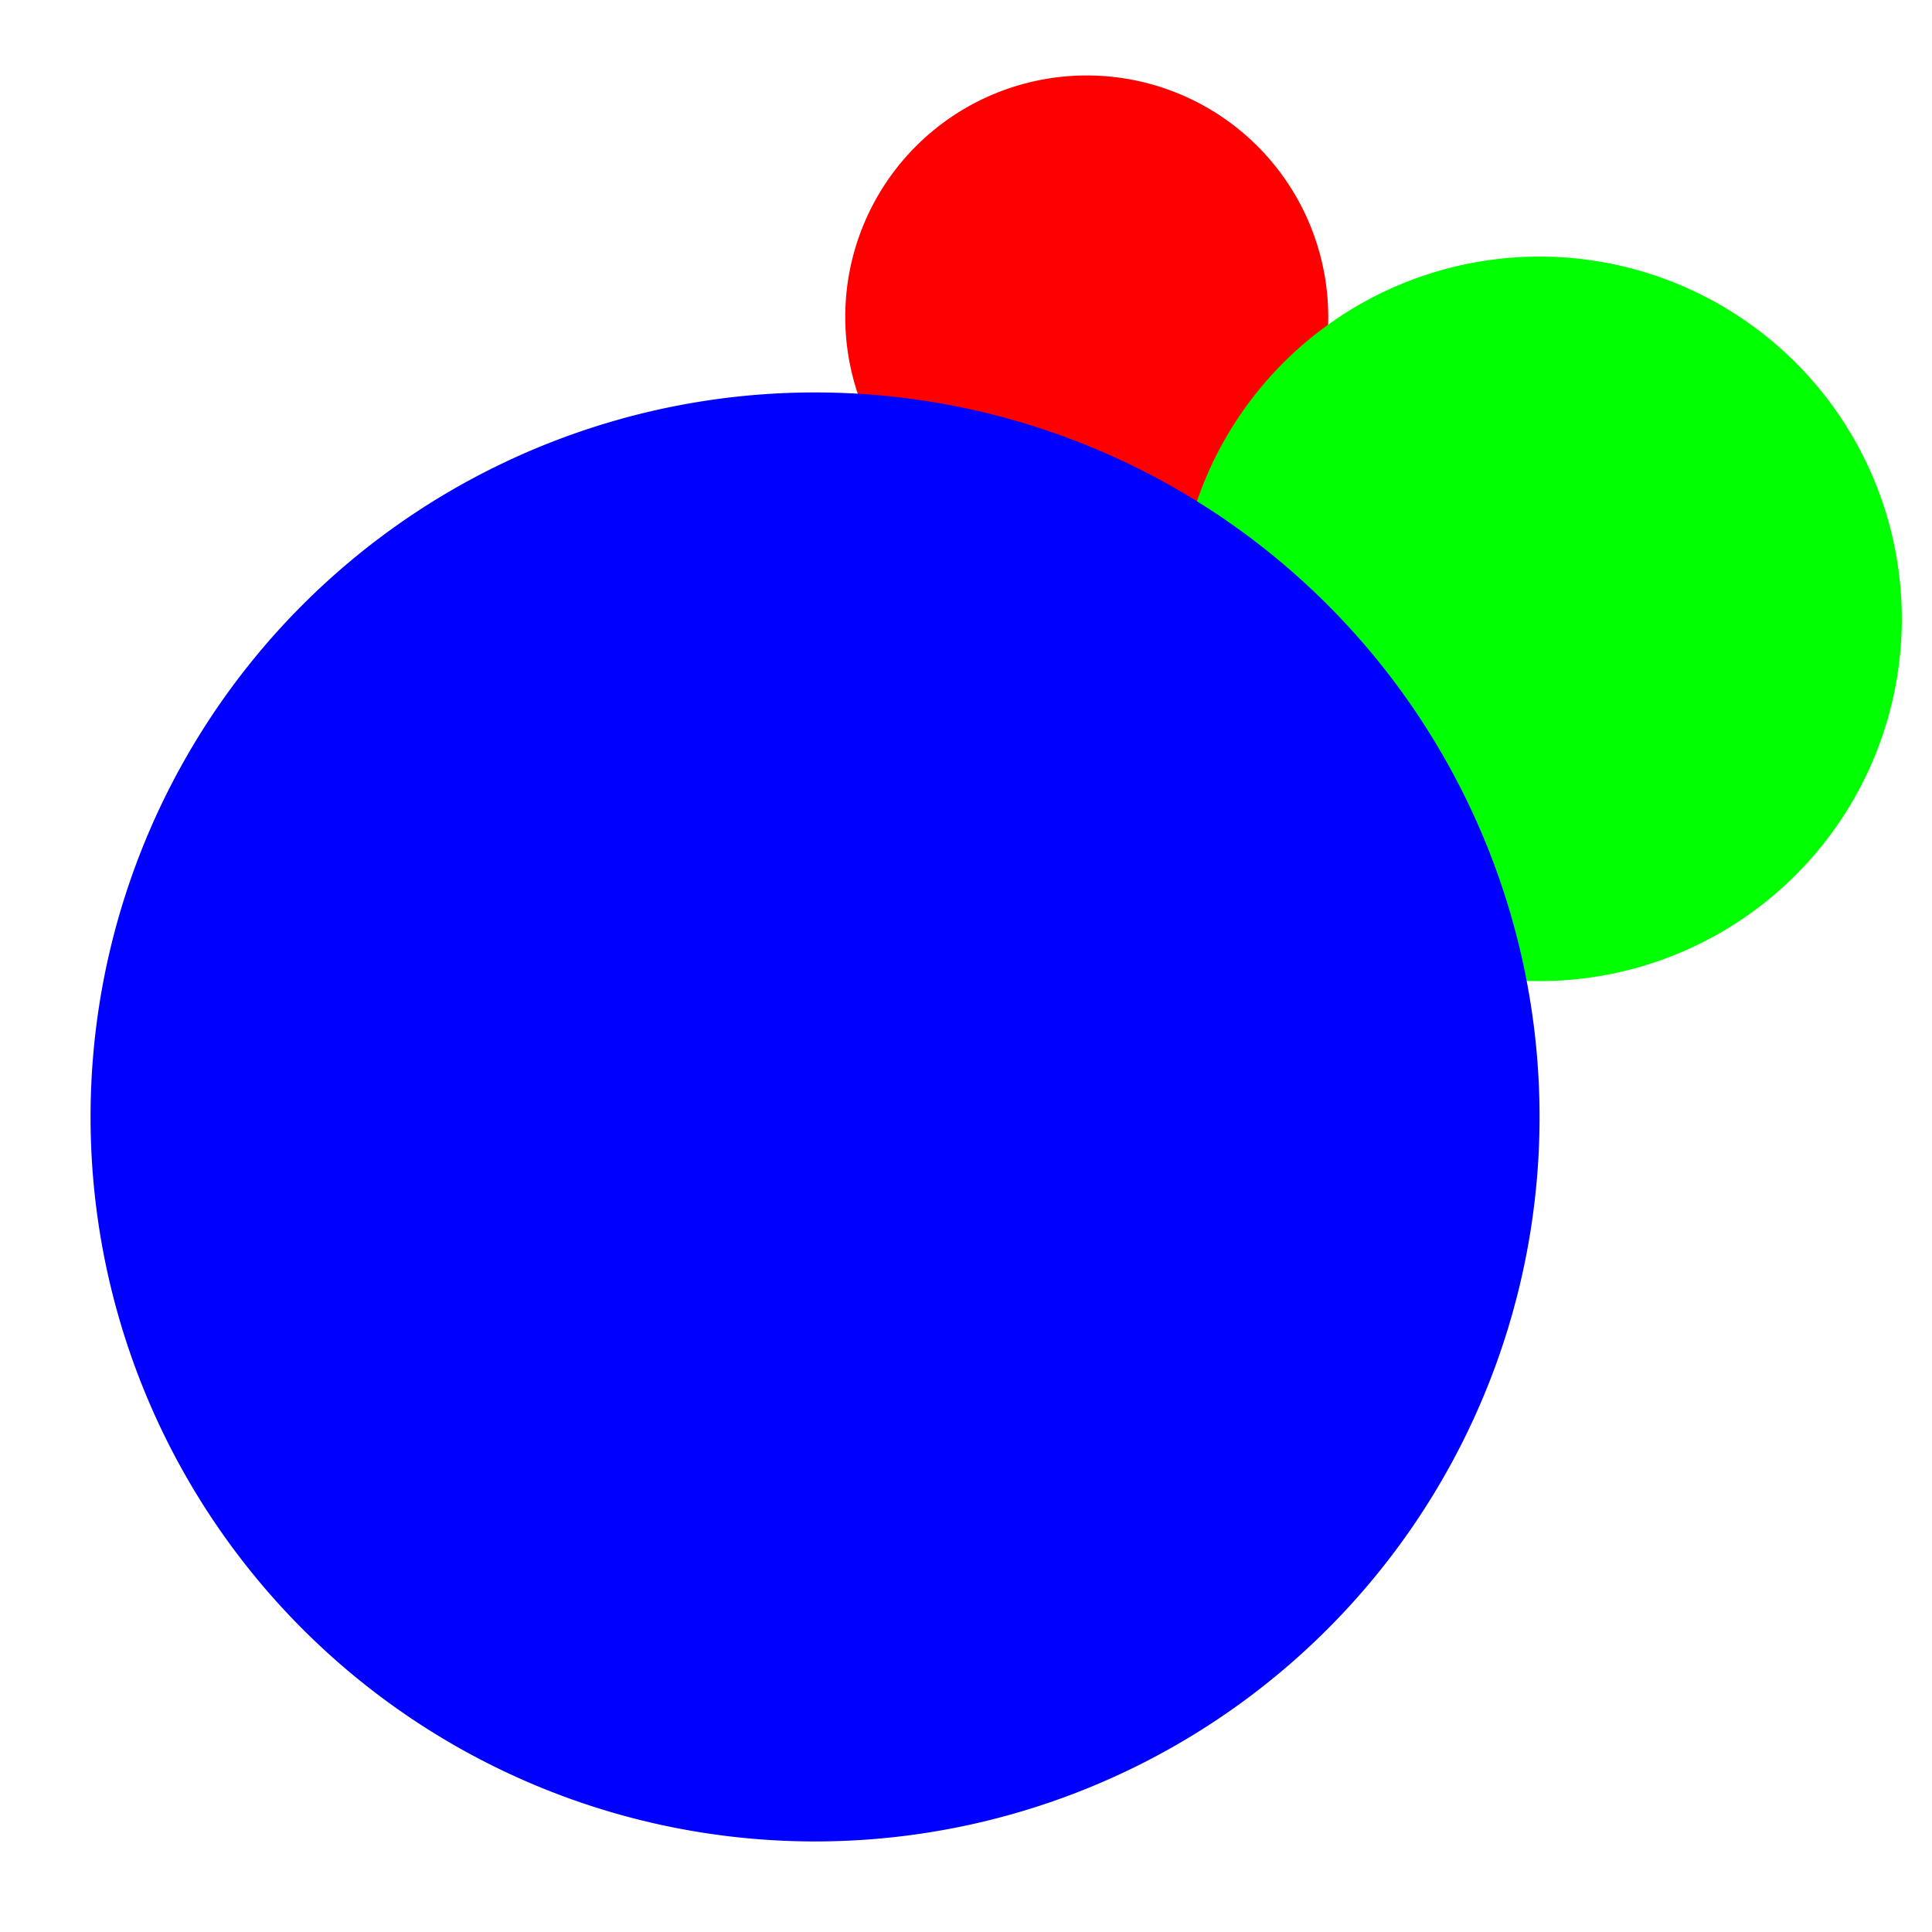 <?xml version="1.0" encoding="UTF-8" standalone="no"?>
<!-- Created with Inkscape (http://www.inkscape.org/) -->

<svg
   xmlns:dc="http://purl.org/dc/elements/1.1/"
   xmlns:cc="http://creativecommons.org/ns#"
   xmlns:rdf="http://www.w3.org/1999/02/22-rdf-syntax-ns#"
   xmlns:svg="http://www.w3.org/2000/svg"
   xmlns="http://www.w3.org/2000/svg"
   version="1.1"
   width="256"
   height="256"
   id="svg2">
  <defs
     id="defs4">
    <filter
       x="-0.25"
       y="-0.25"
       width="1.5"
       height="1.5"
       color-interpolation-filters="sRGB"
       id="filter3438">
      <feGaussianBlur
         result="result6"
         stdDeviation="4"
         id="feGaussianBlur3440" />
      <feComposite
         in2="result6"
         operator="atop"
         in="SourceGraphic"
         result="result8"
         id="feComposite3442" />
      <feComposite
         in2="SourceAlpha"
         operator="over"
         in="result8"
         result="result9"
         id="feComposite3444" />
      <feColorMatrix
         result="result10"
         values="1 0 0 0 0 0 1 0 0 0 0 0 1 0 0 0 0 0 1 0 "
         id="feColorMatrix3446" />
      <feBlend
         in2="result6"
         mode="normal"
         in="result10"
         id="feBlend3448" />
    </filter>
    <filter
       x="-0.25"
       y="-0.25"
       width="1.5"
       height="1.5"
       color-interpolation-filters="sRGB"
       id="filter3450">
      <feGaussianBlur
         id="feGaussianBlur3452"
         stdDeviation="3"
         result="result6" />
      <feComposite
         in2="result6"
         operator="atop"
         in="SourceGraphic"
         result="result8"
         id="feComposite3454" />
      <feComposite
         in2="SourceAlpha"
         operator="over"
         in="result8"
         result="result9"
         id="feComposite3456" />
      <feColorMatrix
         id="feColorMatrix3458"
         values="1 0 0 0 0 0 1 0 0 0 0 0 1 0 0 0 0 0 1 0 "
         result="result10" />
      <feBlend
         in2="result6"
         mode="normal"
         in="result10"
         id="feBlend3460" />
    </filter>
    <filter
       x="-0.25"
       y="-0.25"
       width="1.5"
       height="1.5"
       color-interpolation-filters="sRGB"
       id="filter3462">
      <feGaussianBlur
         id="feGaussianBlur3464"
         stdDeviation="5"
         result="result6" />
      <feComposite
         in2="result6"
         operator="atop"
         in="SourceGraphic"
         result="result8"
         id="feComposite3466" />
      <feComposite
         in2="SourceAlpha"
         operator="over"
         in="result8"
         result="result9"
         id="feComposite3468" />
      <feColorMatrix
         id="feColorMatrix3470"
         values="1 0 0 0 0 0 1 0 0 0 0 0 1 0 0 0 0 0 1 0 "
         result="result10" />
      <feBlend
         in2="result6"
         mode="normal"
         in="result10"
         id="feBlend3472" />
    </filter>
  </defs>
  <g
     transform="translate(0,-796.362)"
     id="layer1">
    <path
       d="m 249,90 a 16,16 0 1 1 -32,0 16,16 0 1 1 32,0 z"
       transform="matrix(2,0,0,2,-322,658.362)"
       id="path2993"
       style="fill:#ff0000;stroke-width:6;filter:url(#filter3450)" />
    <path
       d="m 196,82 a 32,32 0 1 1 -64,0 32,32 0 1 1 64,0 z"
       transform="matrix(1.5,0,0,1.5,-42,755.362)"
       id="path2991"
       style="fill:#00ff00;stroke-width:6;filter:url(#filter3438)" />
    <path
       d="m 142,171 a 64,64 0 1 1 -128,0 64,64 0 1 1 128,0 z"
       transform="matrix(1.5,0,0,1.5,-9,687.862)"
       id="path2989"
       style="fill:#0000ff;stroke-width:6;filter:url(#filter3462)" />
  </g>
</svg>
